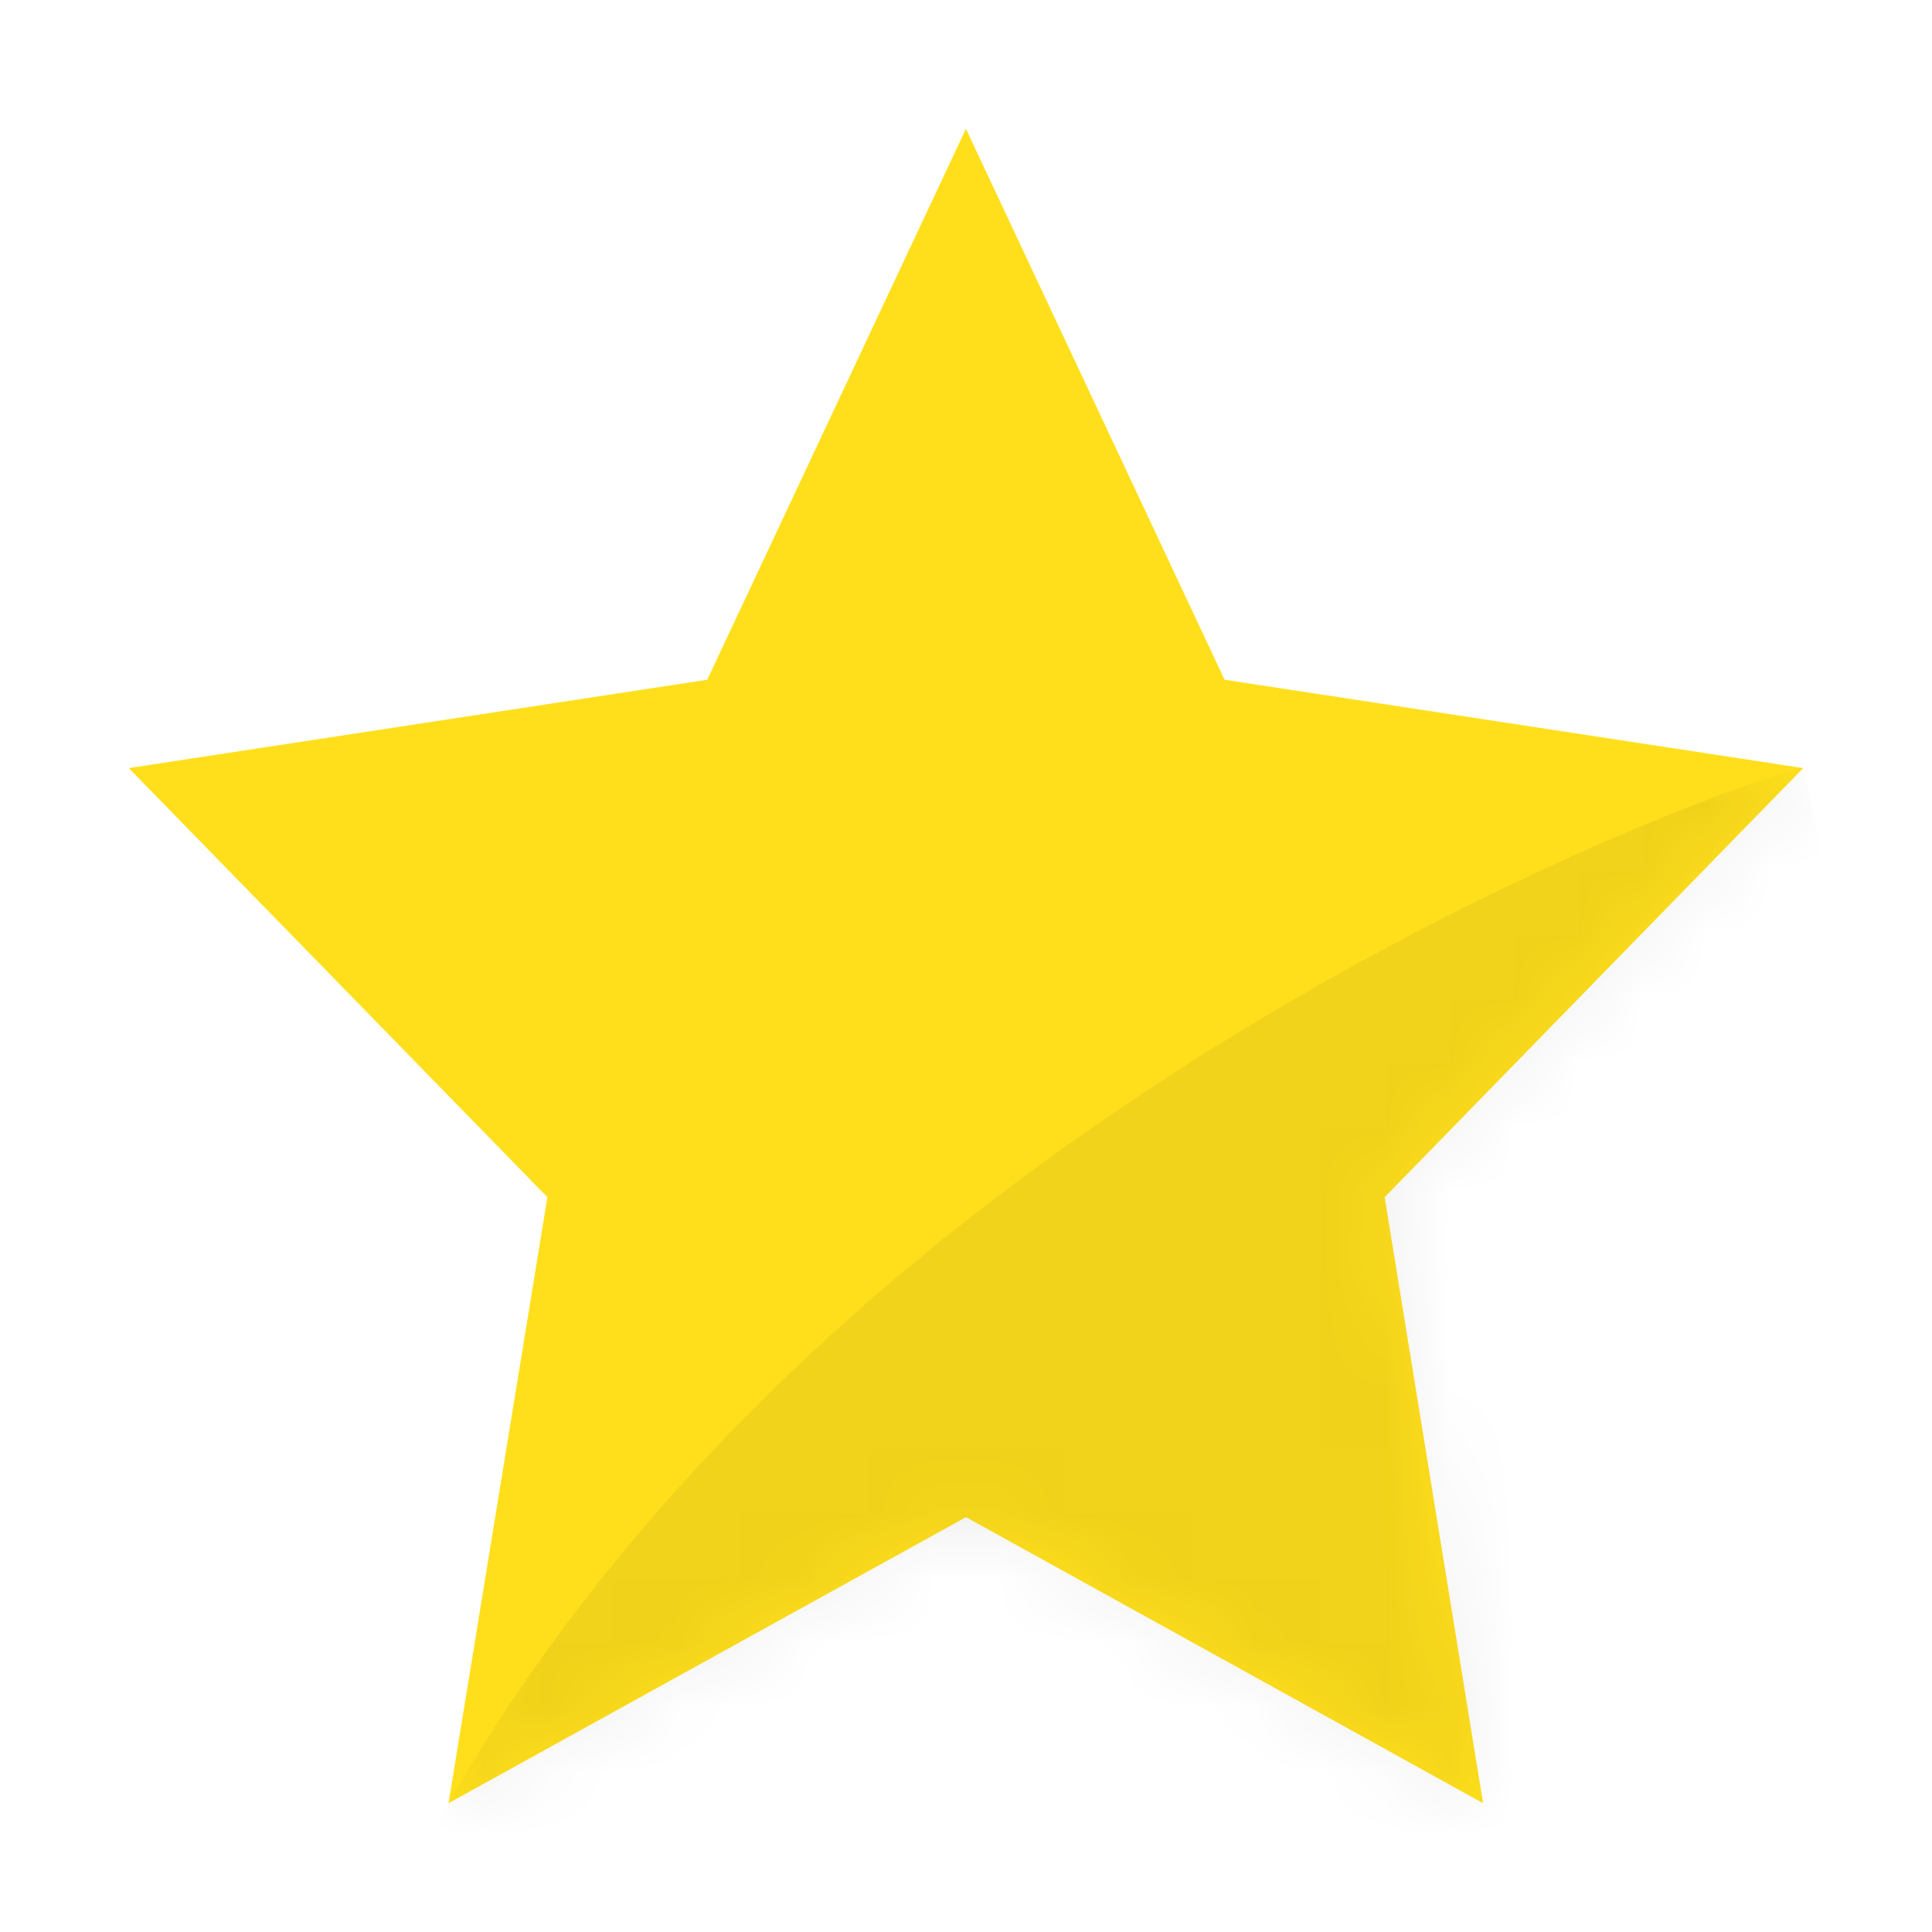 
<svg xmlns='http://www.w3.org/2000/svg' xmlns:xlink='http://www.w3.org/1999/xlink' width='30' height='30' viewBox='0 0 30 30'><defs><path id='a' d='M13 21.558L4.965 26 6.5 16.59 0 9.927l8.982-1.372L12.999 0l4.016 8.555L26 9.927l-6.499 6.663L21.029 26'/></defs><g transform='translate(2 2)' fill='none' fill-rule='evenodd'><mask id='b' fill='#fff'><use xlink:href='#a'/></mask><use fill='#FFDF1B' fill-rule='nonzero' xlink:href='#a'/><path fill='#181818' fill-rule='nonzero' d='M4.965 26C-1.59 37.475 32.792 38.816 26 9.927 25.97 9.801 11.52 14.525 4.965 26z' mask='url(#b)' opacity='.25'/></g></svg>
